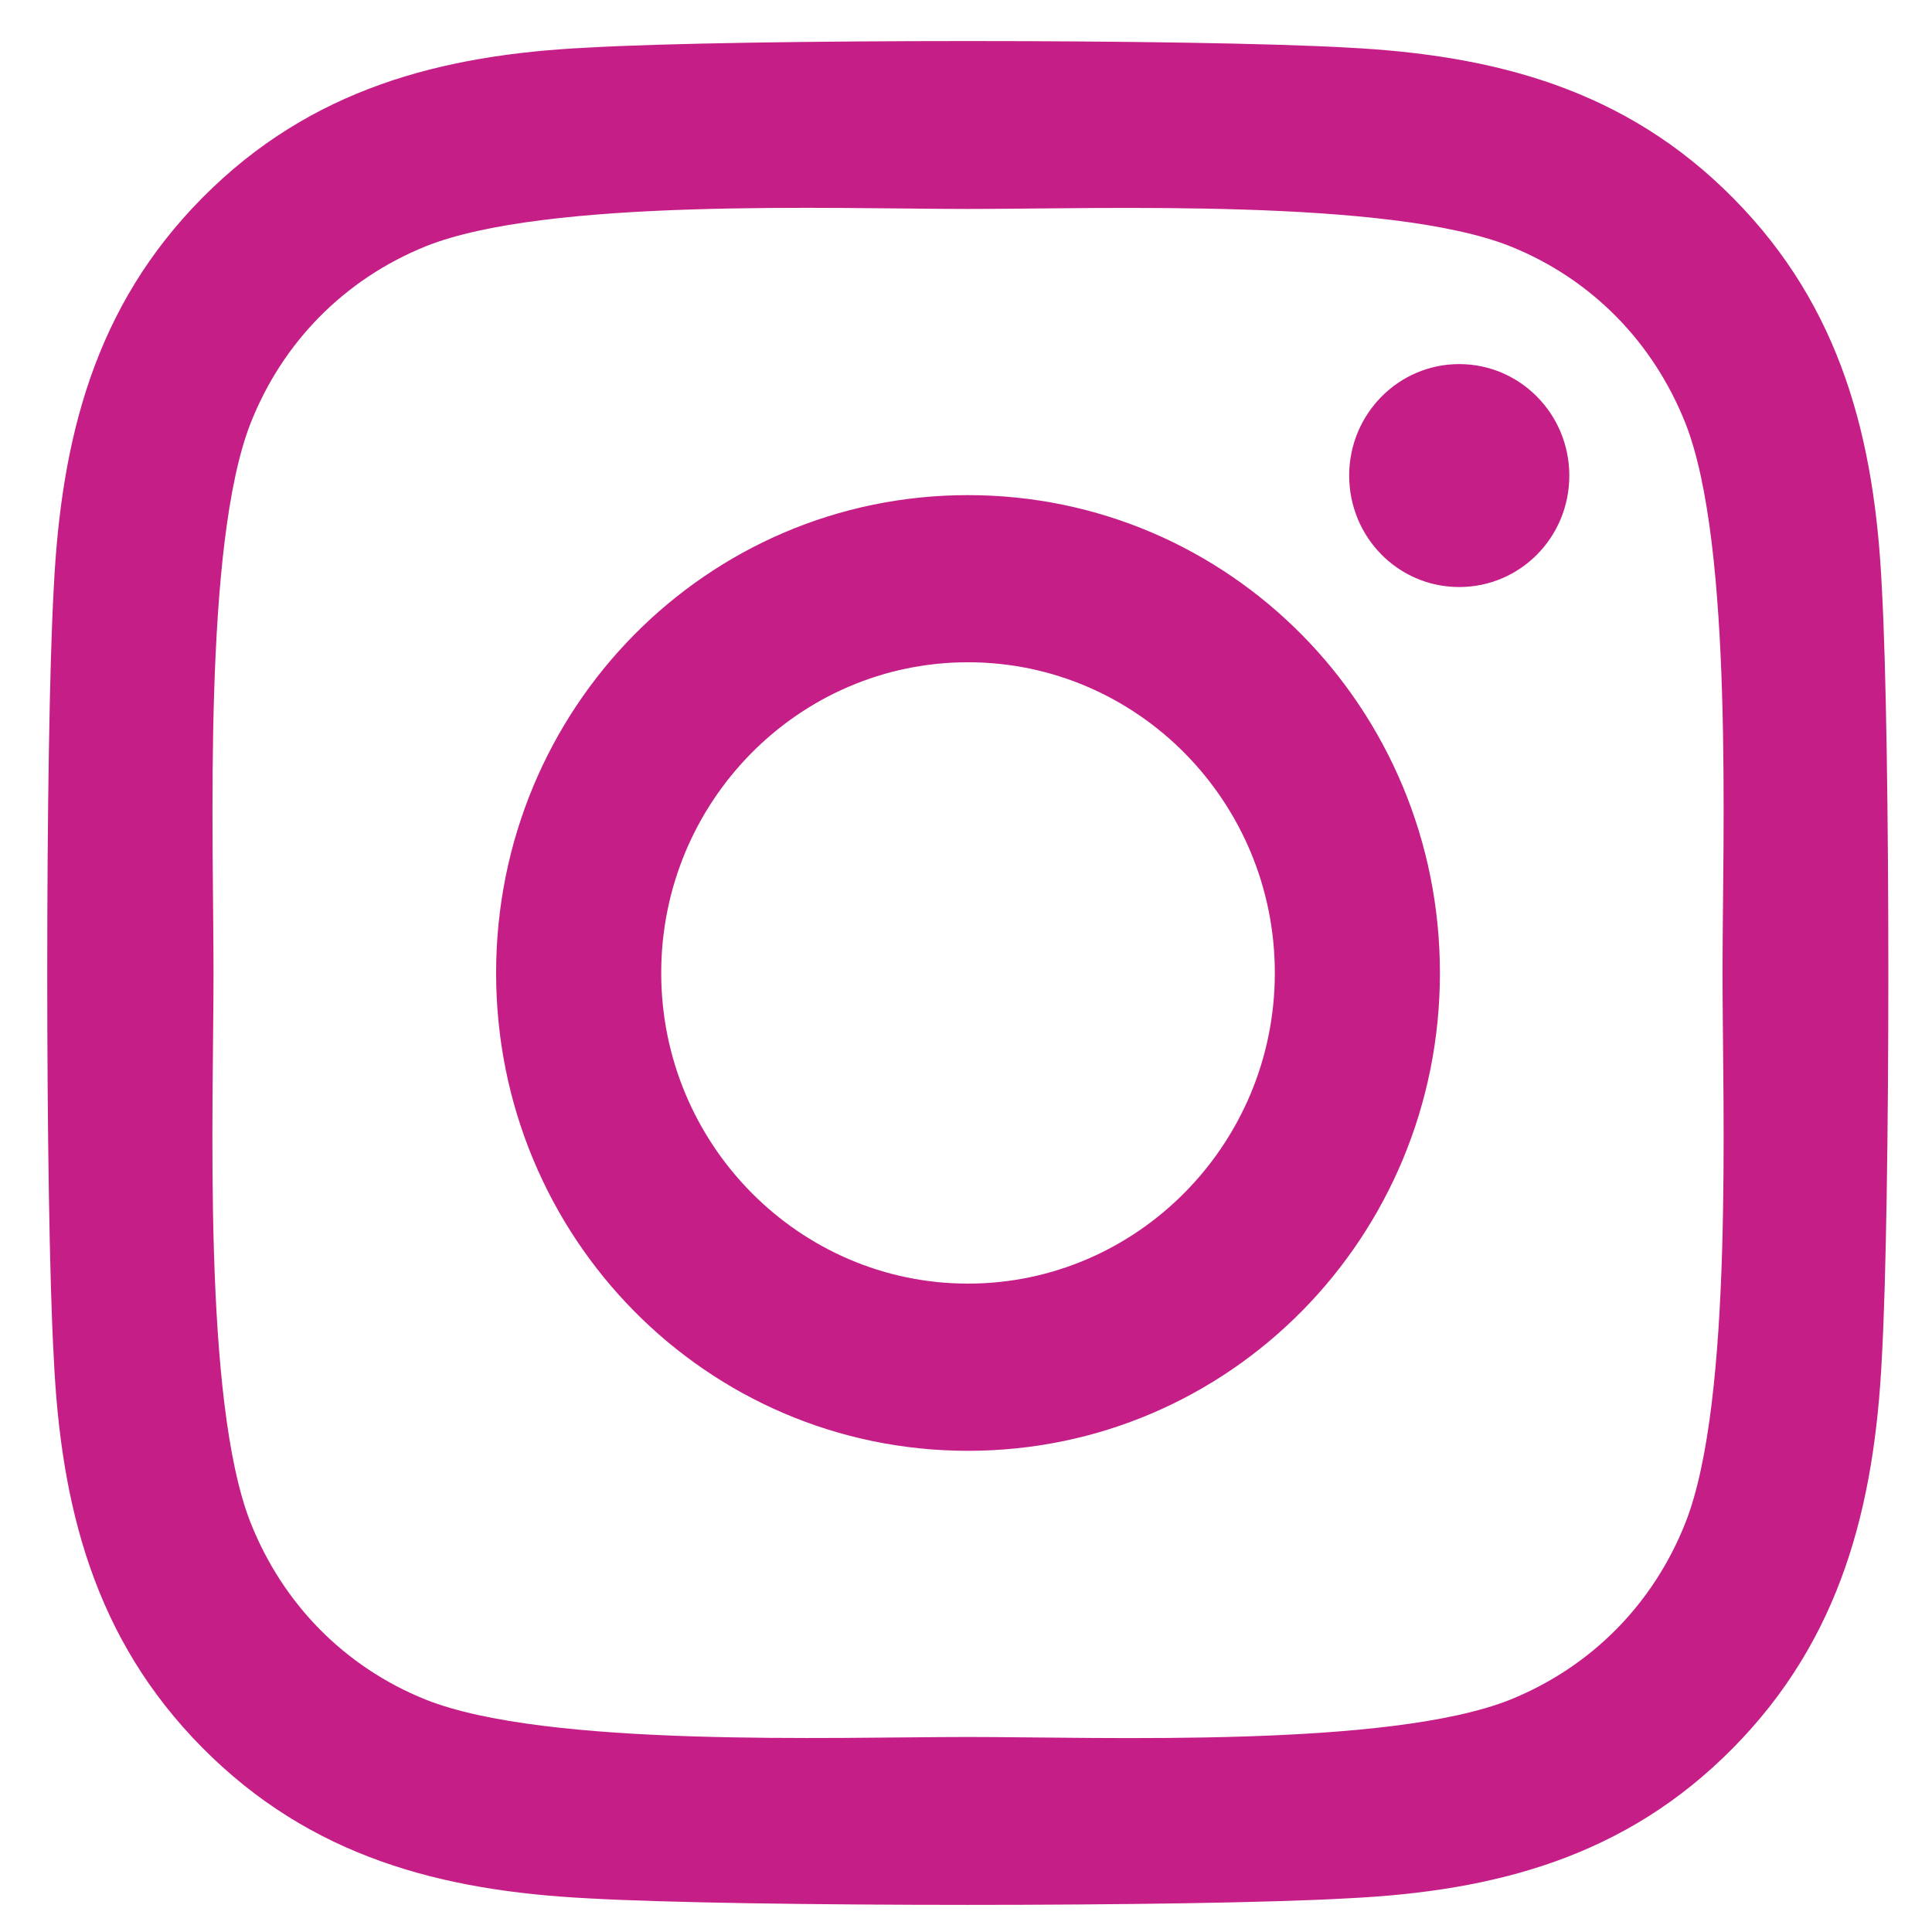 <svg width="33" height="33" viewBox="0 0 33 33" fill="none" xmlns="http://www.w3.org/2000/svg">
<path d="M16.534 8.457C12.072 8.457 8.474 12.101 8.474 16.619C8.474 21.137 12.072 24.781 16.534 24.781C20.996 24.781 24.595 21.137 24.595 16.619C24.595 12.101 20.996 8.457 16.534 8.457ZM16.534 21.925C13.651 21.925 11.294 19.546 11.294 16.619C11.294 13.692 13.644 11.312 16.534 11.312C19.425 11.312 21.775 13.692 21.775 16.619C21.775 19.546 19.418 21.925 16.534 21.925ZM26.805 8.123C26.805 9.181 25.963 10.027 24.925 10.027C23.88 10.027 23.045 9.174 23.045 8.123C23.045 7.071 23.887 6.219 24.925 6.219C25.963 6.219 26.805 7.071 26.805 8.123ZM32.144 10.055C32.025 7.505 31.45 5.246 29.605 3.385C27.766 1.523 25.535 0.941 23.017 0.813C20.421 0.664 12.641 0.664 10.045 0.813C7.533 0.934 5.302 1.516 3.457 3.378C1.612 5.239 1.044 7.498 0.918 10.048C0.77 12.676 0.77 20.555 0.918 23.183C1.037 25.733 1.612 27.992 3.457 29.853C5.302 31.715 7.526 32.297 10.045 32.425C12.641 32.574 20.421 32.574 23.017 32.425C25.535 32.304 27.766 31.722 29.605 29.853C31.442 27.992 32.018 25.733 32.144 23.183C32.291 20.555 32.291 12.684 32.144 10.055ZM28.791 26.003C28.243 27.395 27.184 28.468 25.802 29.029C23.732 29.86 18.822 29.669 16.534 29.669C14.247 29.669 9.329 29.853 7.267 29.029C5.892 28.475 4.832 27.402 4.278 26.003C3.457 23.907 3.647 18.935 3.647 16.619C3.647 14.303 3.464 9.323 4.278 7.235C4.825 5.843 5.885 4.77 7.267 4.209C9.336 3.378 14.247 3.569 16.534 3.569C18.822 3.569 23.739 3.385 25.802 4.209C27.177 4.763 28.236 5.835 28.791 7.235C29.611 9.33 29.422 14.303 29.422 16.619C29.422 18.935 29.611 23.915 28.791 26.003Z" fill="#C61E87"/>
</svg>
